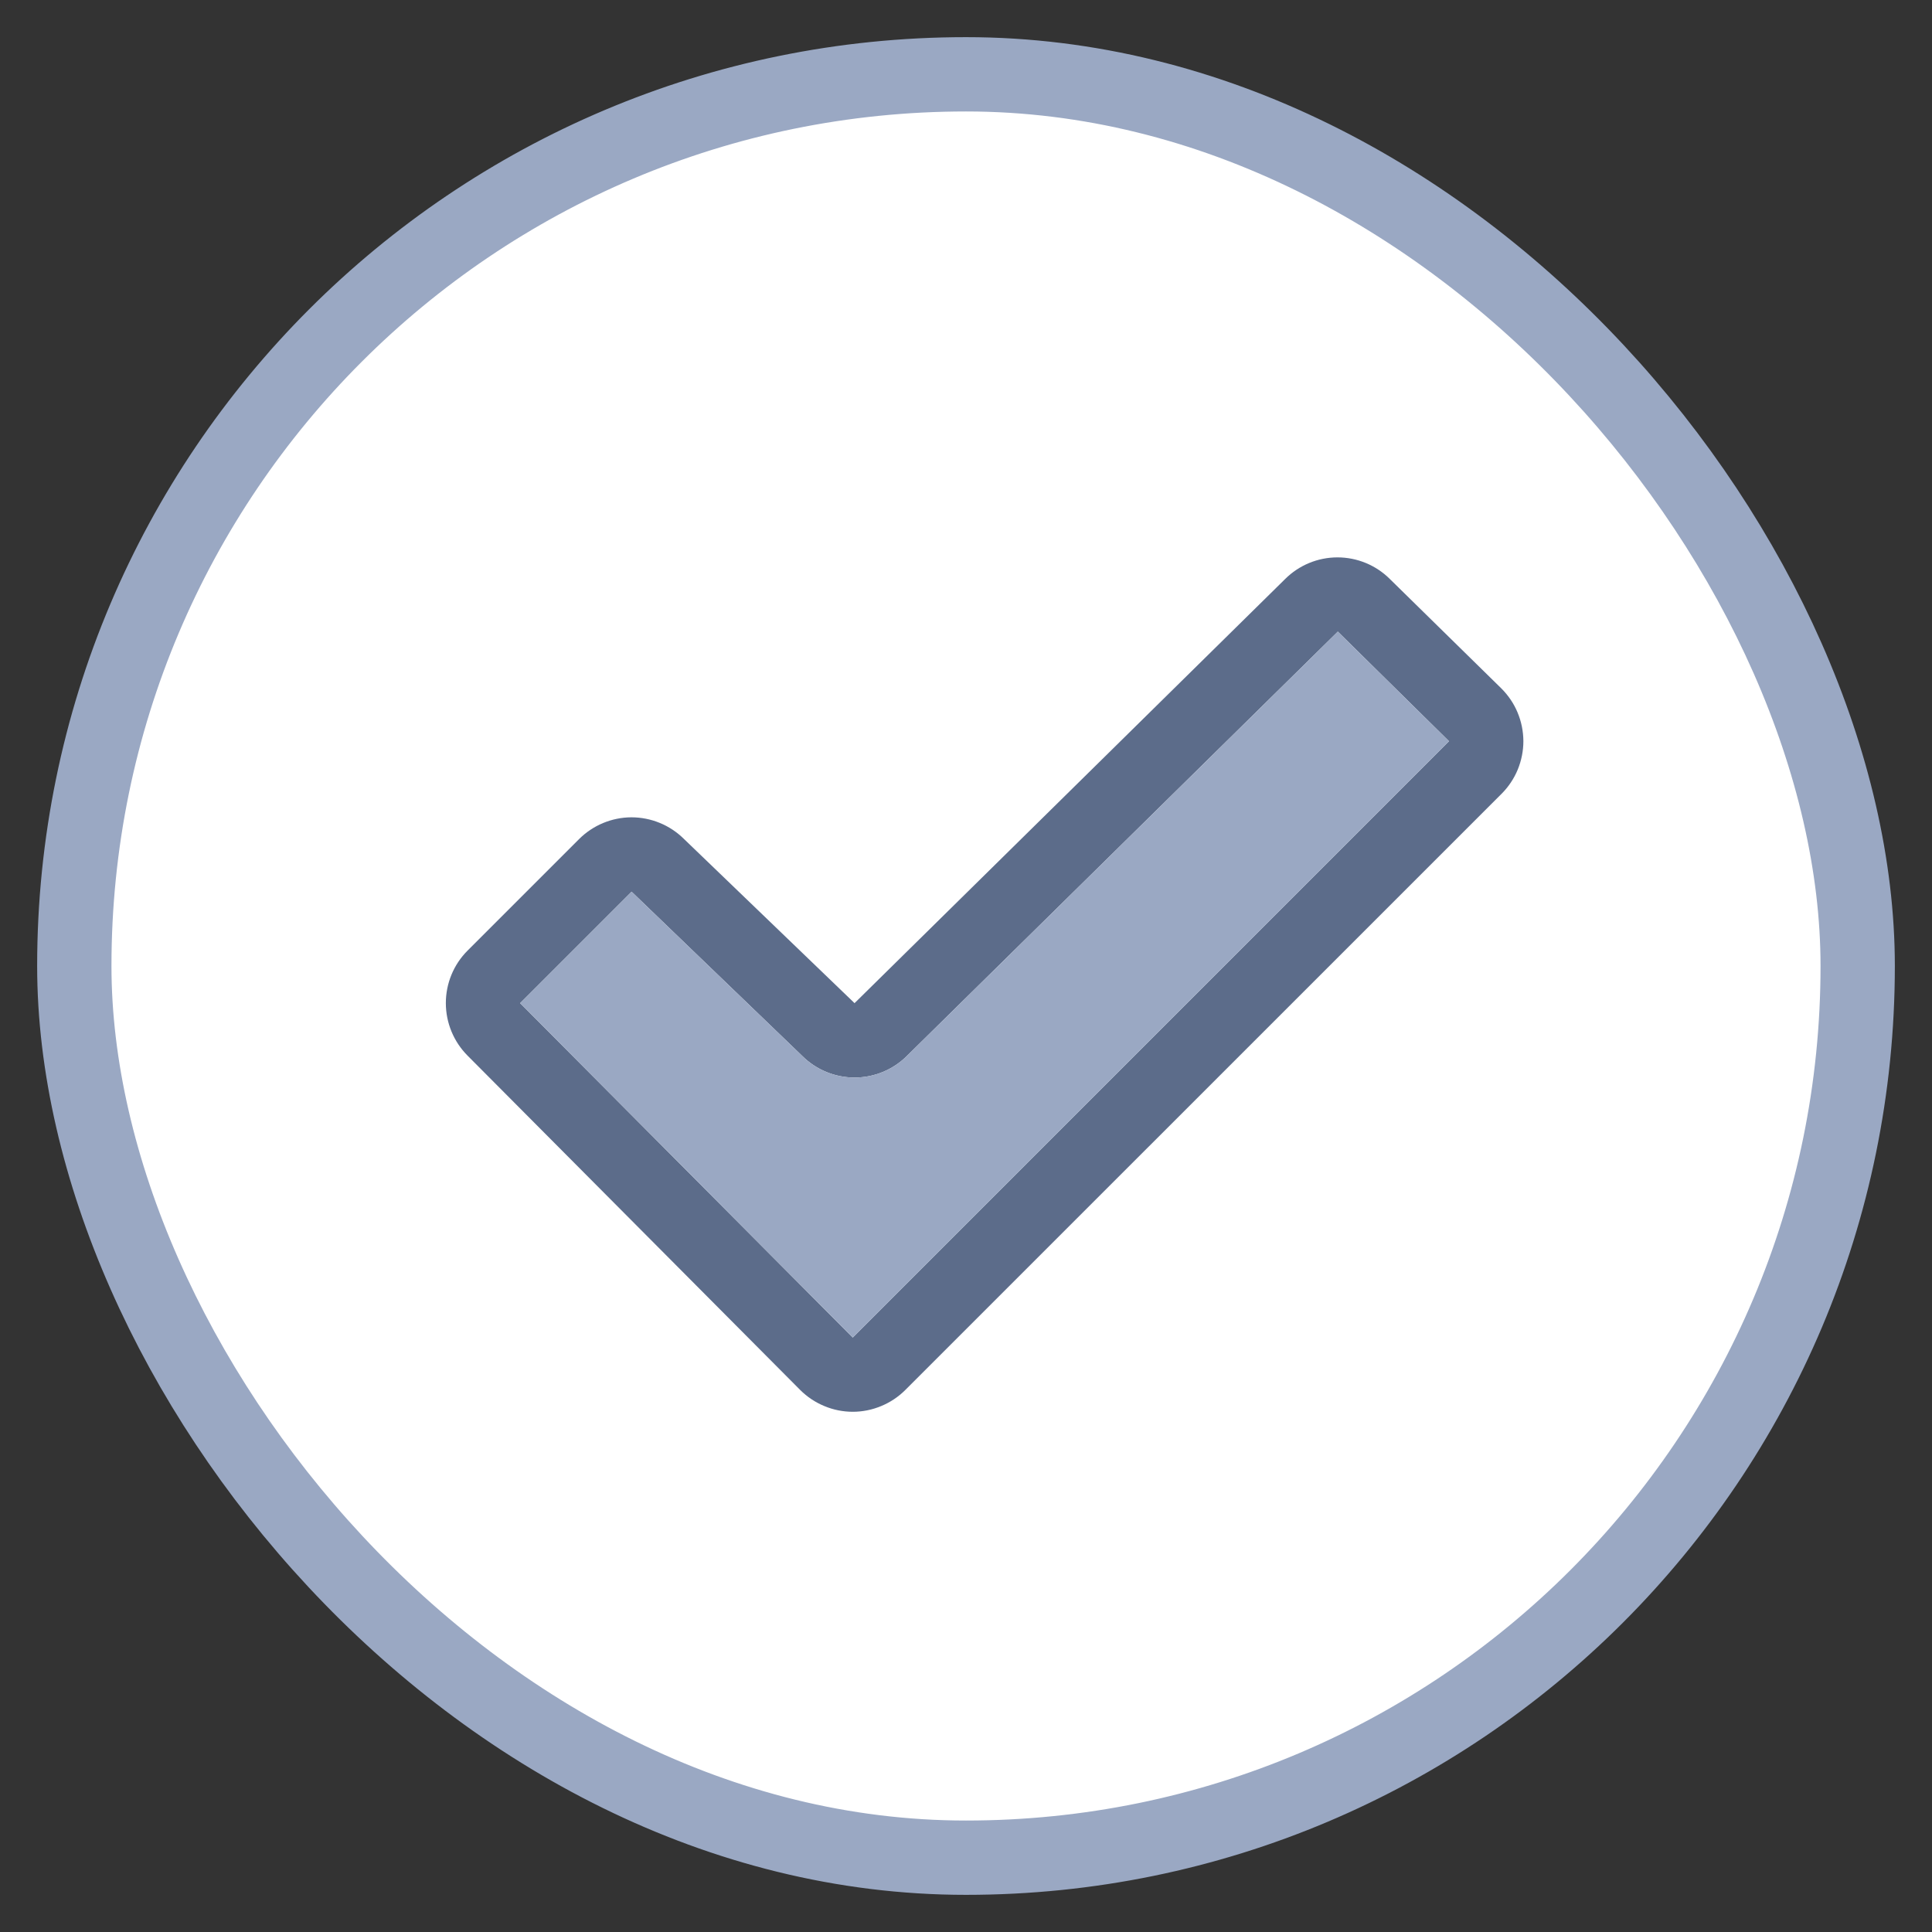<svg width="26" height="26" viewBox="0 0 26 26" fill="none" xmlns="http://www.w3.org/2000/svg">
<rect x="0" y="0" width="26" height="26" fill="#333333" stroke="none"/>
<rect x="1" y="1" width="24" height="24" rx="12" fill="white"/>
<path d="M20.205 9.265L18.705 7.793C18.518 7.606 18.264 7.501 17.999 7.501C17.735 7.501 17.481 7.606 17.294 7.793L11.5 13.5L11.493 13.493L9.203 11.289C9.015 11.103 8.761 10.999 8.497 10.999C8.233 11 7.979 11.106 7.792 11.293L6.292 12.793C6.105 12.98 6 13.234 6 13.499C6 13.764 6.105 14.018 6.292 14.206L10.769 18.706C10.862 18.799 10.972 18.872 11.093 18.922C11.214 18.973 11.345 18.999 11.476 18.999C11.607 18.999 11.737 18.973 11.859 18.922C11.98 18.872 12.09 18.799 12.183 18.706L20.208 10.682C20.301 10.589 20.375 10.478 20.425 10.357C20.475 10.235 20.501 10.104 20.501 9.973C20.5 9.841 20.474 9.711 20.423 9.589C20.373 9.468 20.298 9.358 20.205 9.265ZM11.476 18L7 13.5L8.5 12L8.507 12.007L10.797 14.211C10.984 14.397 11.237 14.501 11.501 14.501C11.764 14.501 12.017 14.397 12.204 14.211L18.004 8.5L19.5 9.975L11.476 18Z" fill="#5C6C8A"/>
<path d="M11.476 18L7 13.5L8.5 12L8.507 12.007L10.797 14.211C10.984 14.397 11.237 14.501 11.501 14.501C11.764 14.501 12.017 14.397 12.204 14.211L18.004 8.5L19.5 9.975L11.476 18Z" fill="#9AA8C3"/>
<rect x="1" y="1" width="24" height="24" rx="12" stroke="#9AA8C3"/>
</svg>
